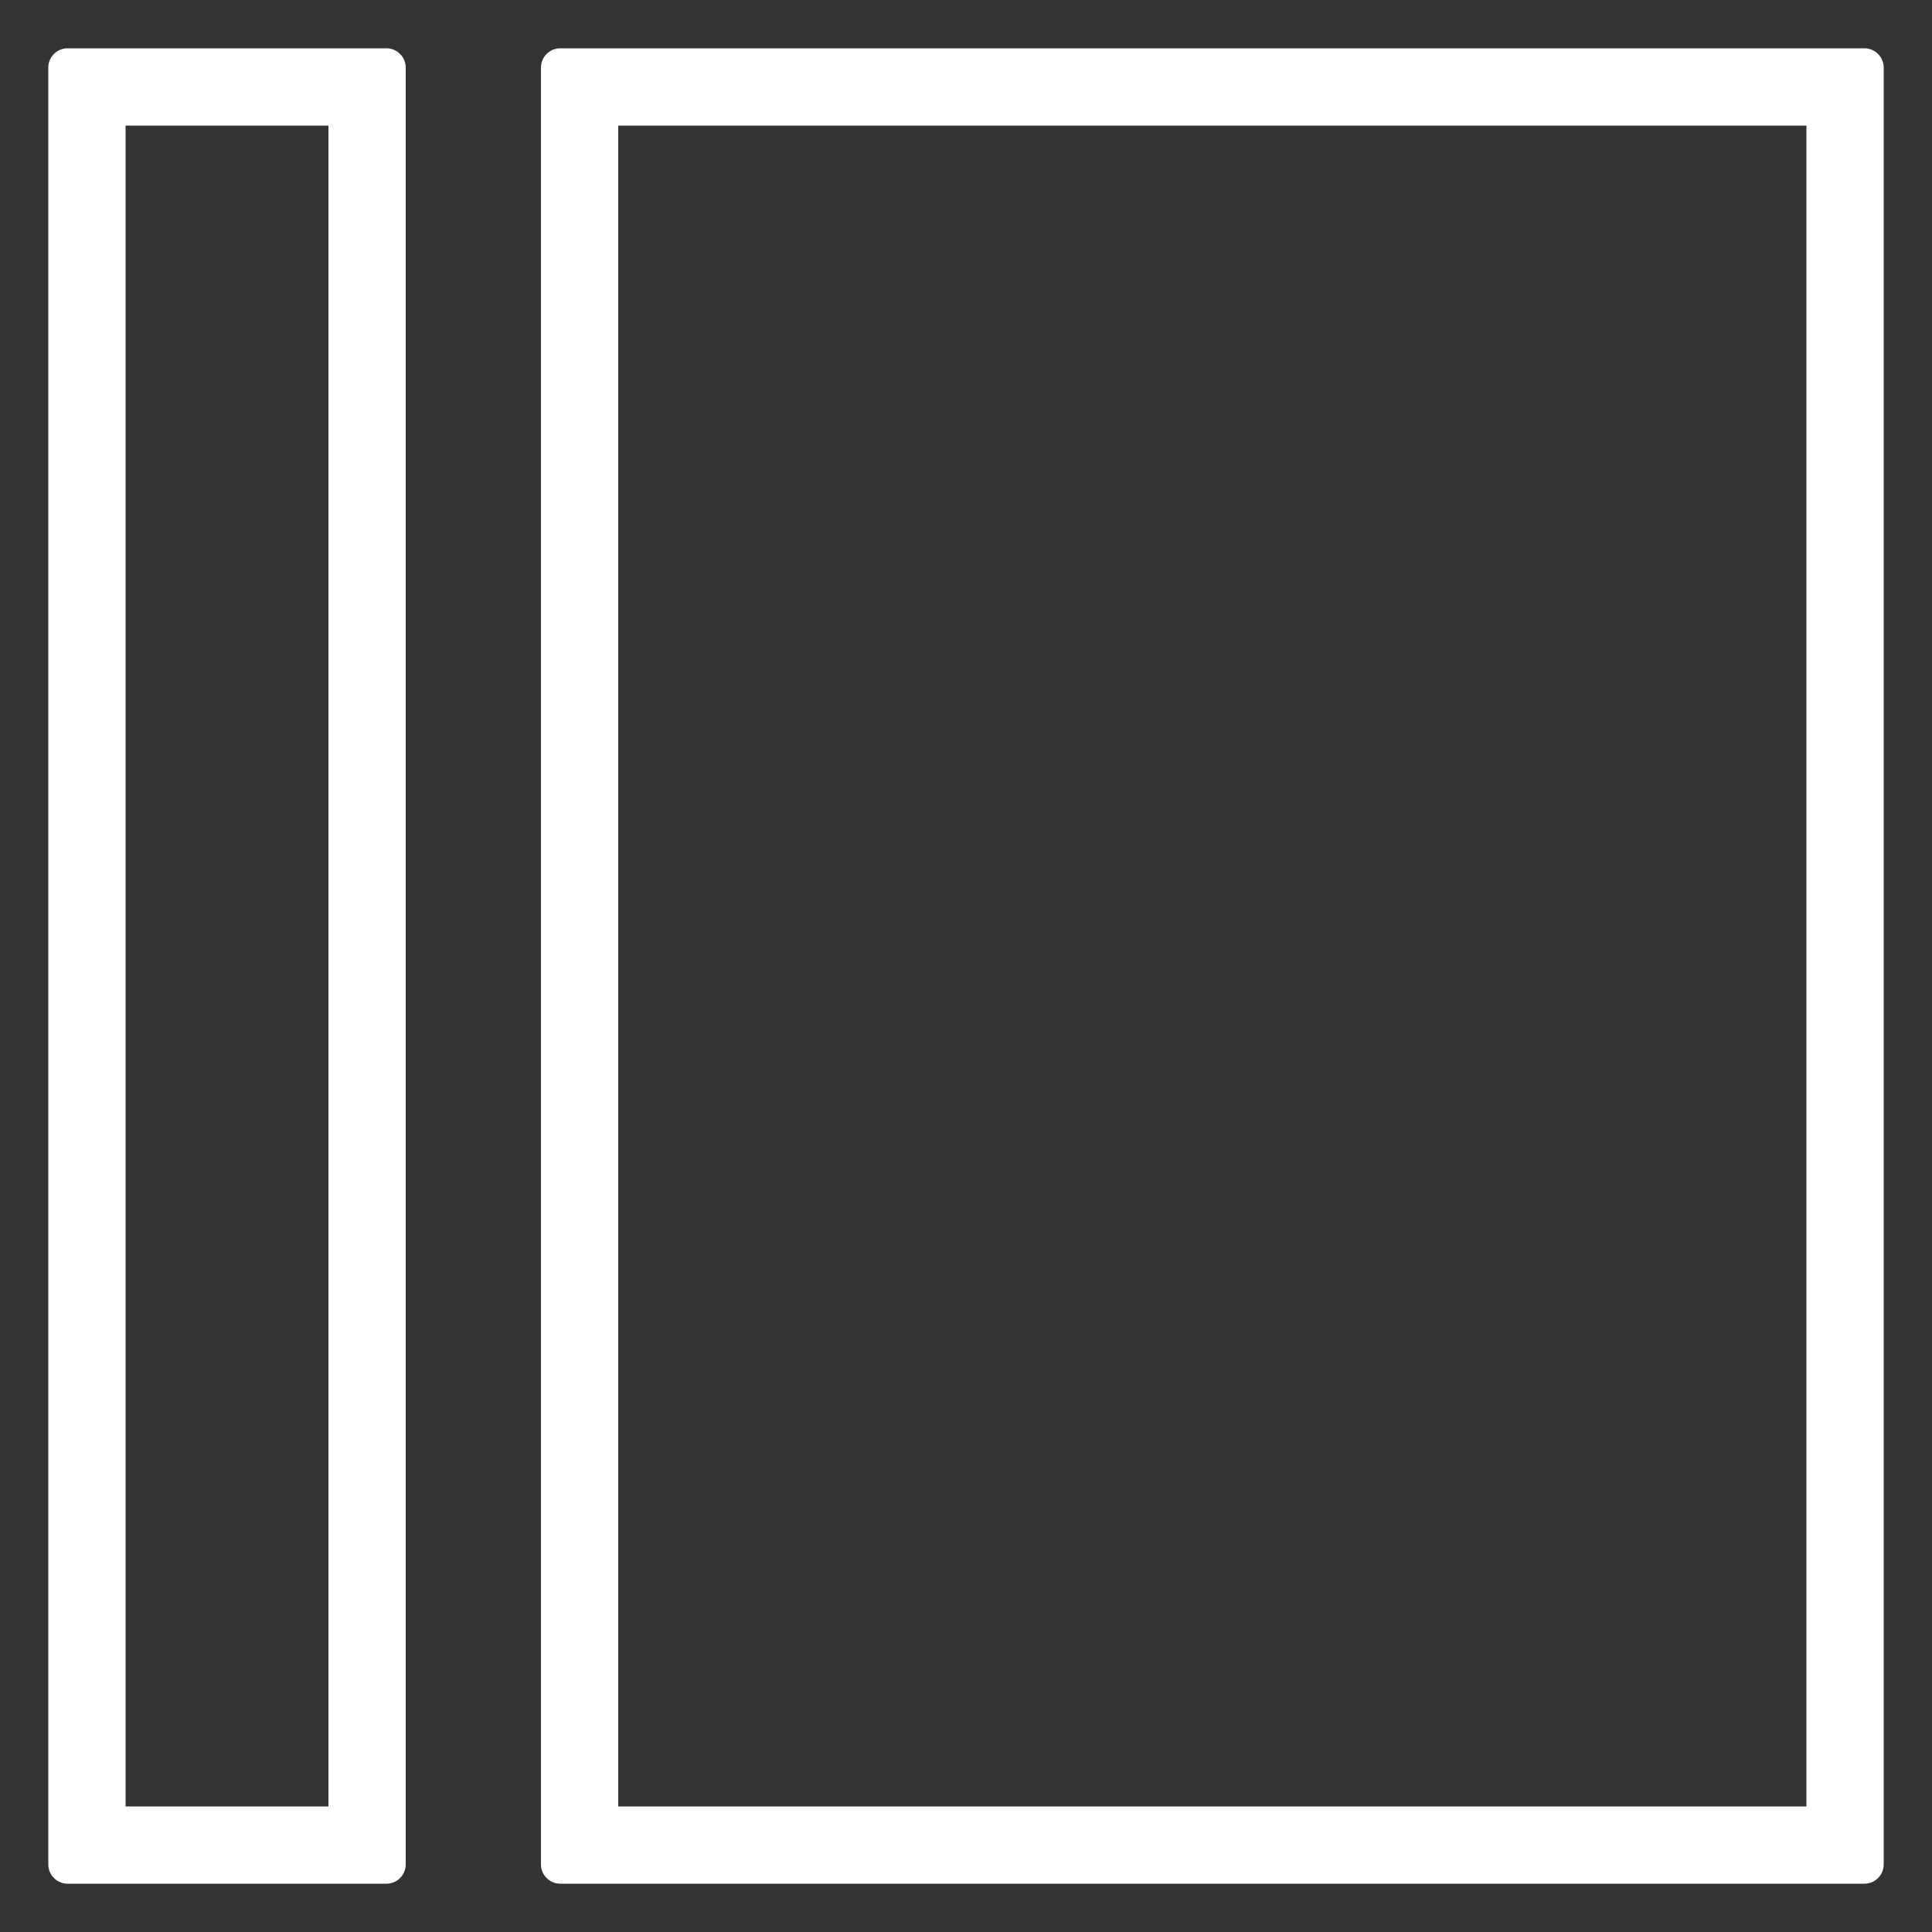 <svg id="Capa_1" data-name="Capa 1" xmlns="http://www.w3.org/2000/svg" viewBox="0 0 100 100">
  <rect x="0" y="0" width="100" height="100" fill="#333333" stroke="none"/>
  <defs>
    <style>
      .cls-1 {
        fill: #fff;
      }
    </style>
  </defs>
  <title>d</title>
  <g>
    <path class="cls-1" d="M93.5,6.5v87H32V6.5H93.5m3-4H29a1,1,0,0,0-1,1v93a1,1,0,0,0,1,1H96.5a1,1,0,0,0,1-1V3.5a1,1,0,0,0-1-1Z"/>
    <path class="cls-1" d="M17,6.5v87H6.5V6.5H17m3-4H3.5a1,1,0,0,0-1,1v93a1,1,0,0,0,1,1H20a1,1,0,0,0,1-1V3.5a1,1,0,0,0-1-1Z"/>
  </g>
</svg>
